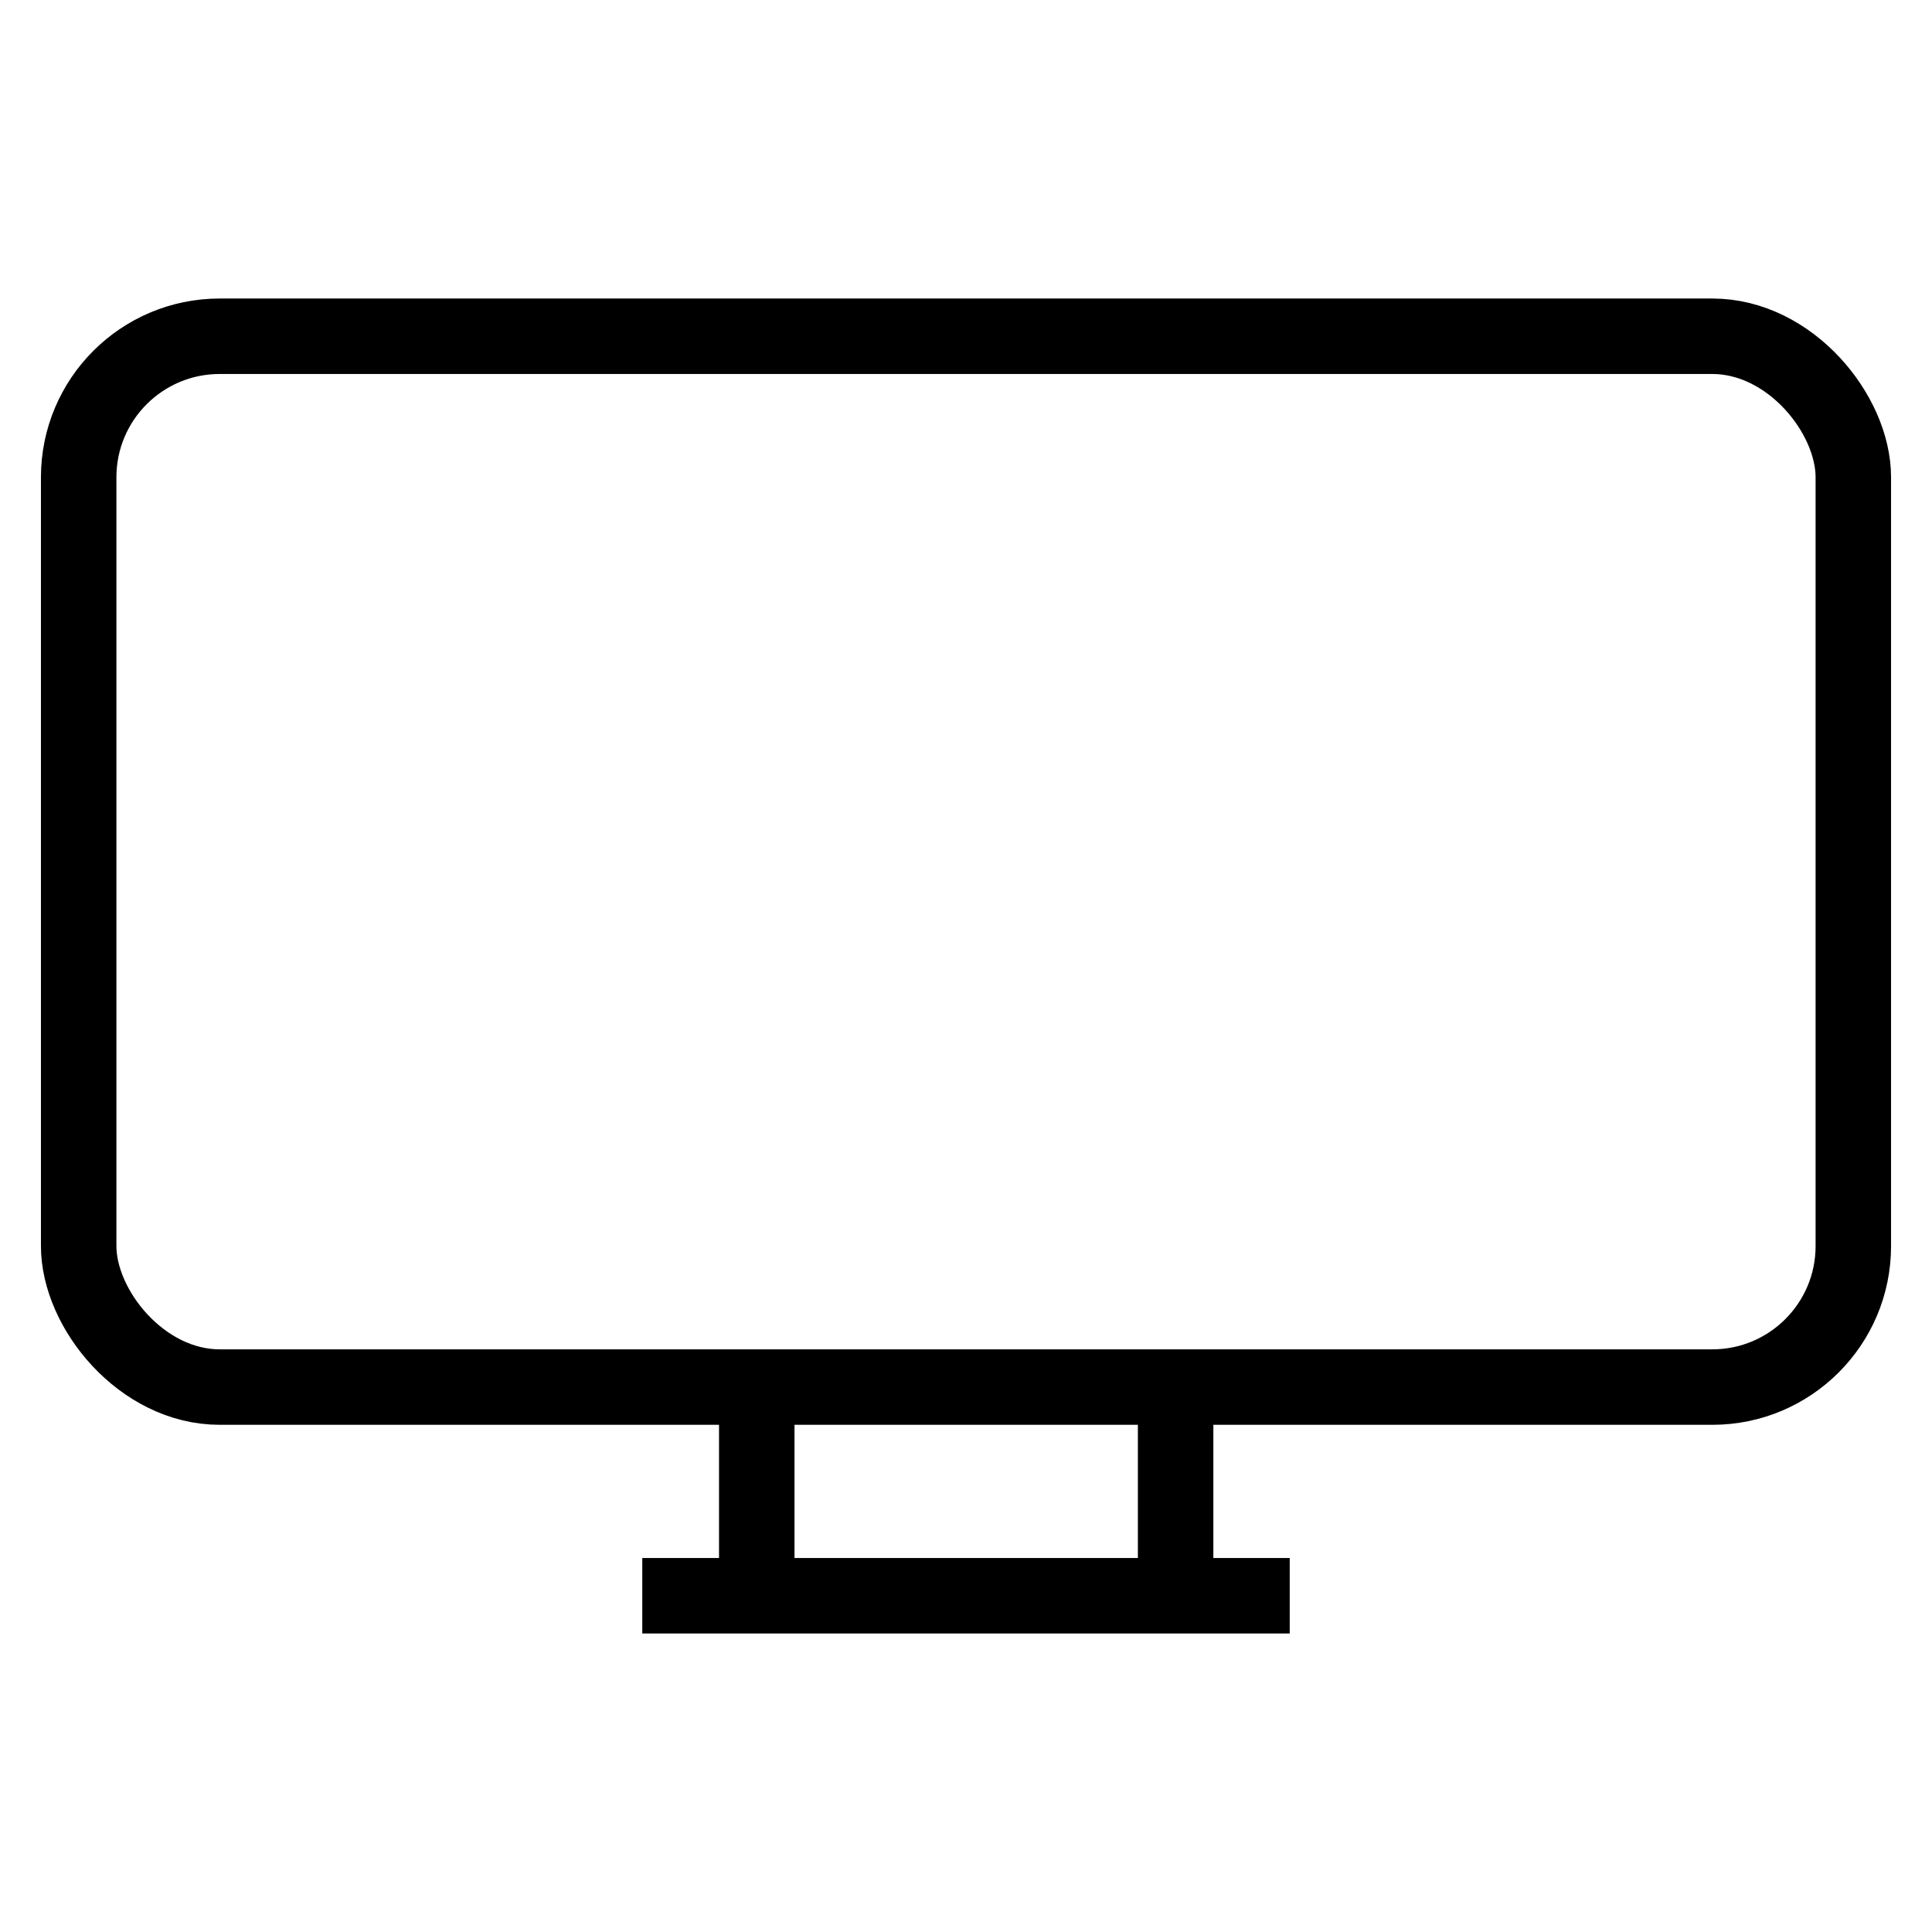 <?xml version="1.0" encoding="UTF-8"?>
<svg id="tv" xmlns="http://www.w3.org/2000/svg" viewBox="0 0 512 512">
  <rect x="20.85" y="89.11" width="470.3" height="278.48" rx="37.37" ry="37.37" style="fill: none; stroke: #000; stroke-miterlimit: 10; stroke-width: 20px;"/>
  <line x1="170.21" y1="422.89" x2="341.79" y2="422.89" style="fill: none; stroke: #000; stroke-miterlimit: 10; stroke-width: 20px;"/>
  <line x1="200.55" y1="422.89" x2="200.55" y2="367.59" style="fill: none; stroke: #000; stroke-miterlimit: 10; stroke-width: 20px;"/>
  <line x1="311.55" y1="422.89" x2="311.55" y2="367.59" style="fill: none; stroke: #000; stroke-miterlimit: 10; stroke-width: 20px;"/>
</svg>